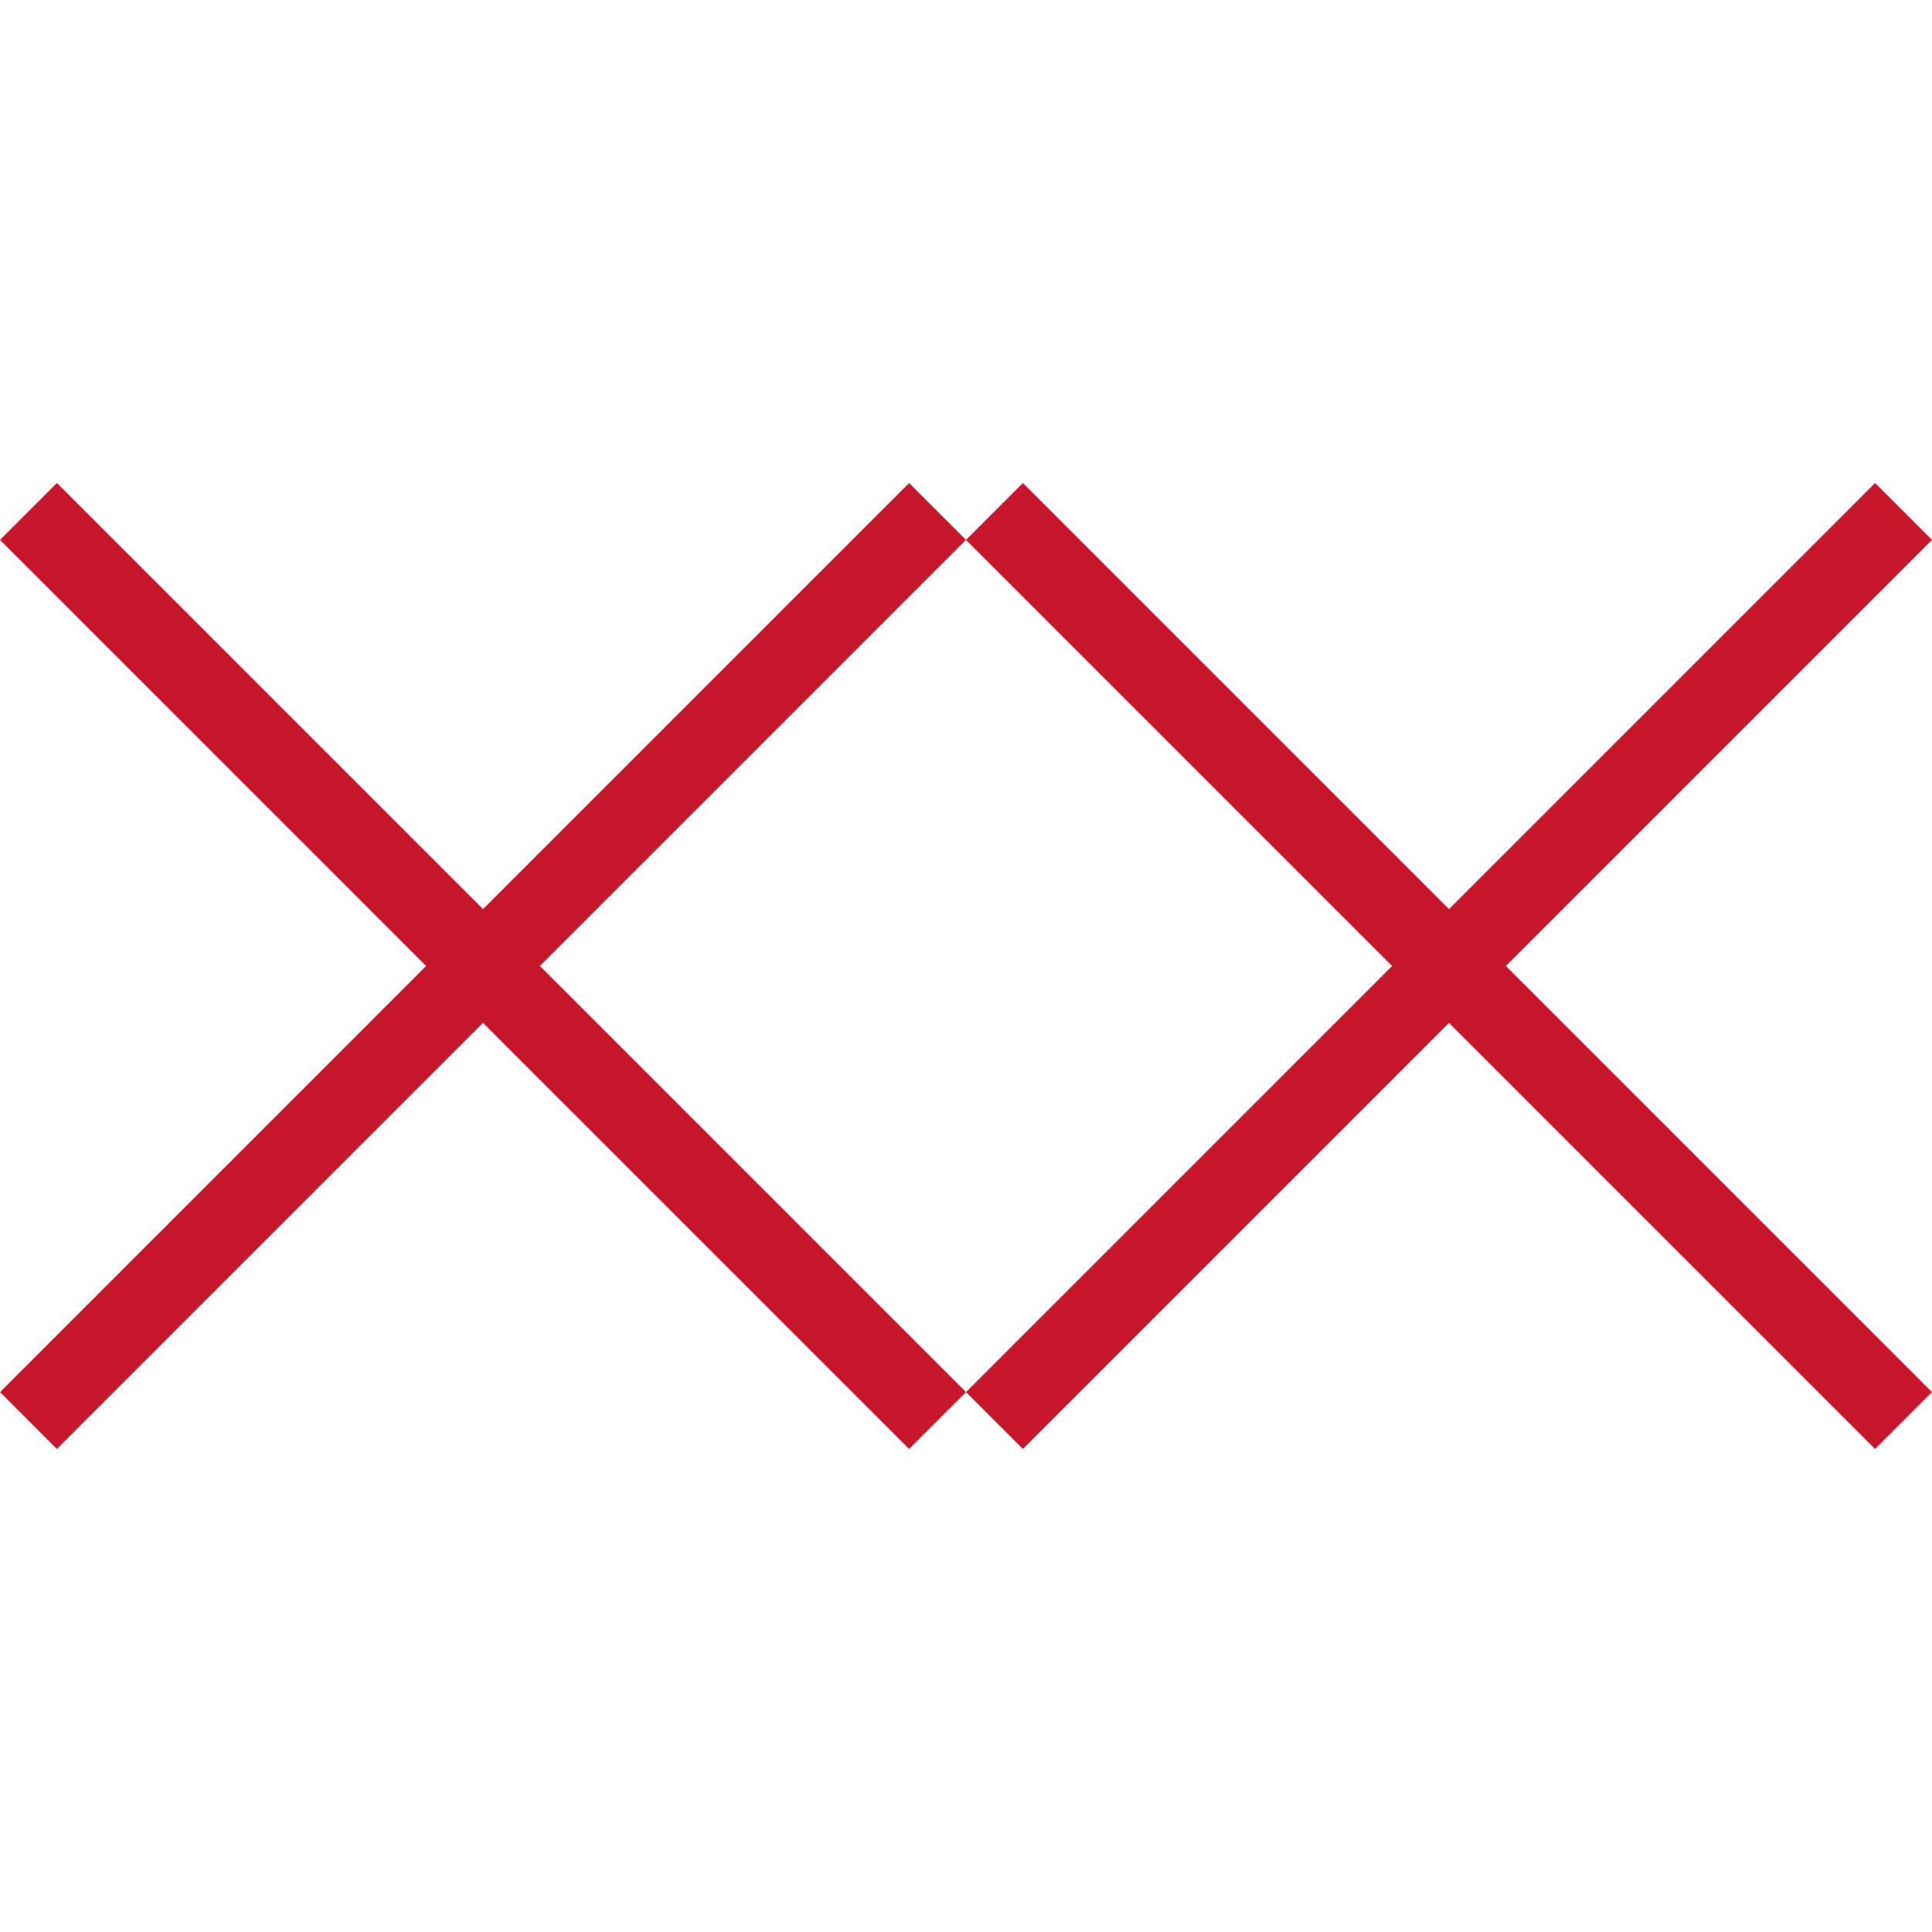 <svg viewBox="0 0 24 24" xmlns="http://www.w3.org/2000/svg">
  <path
     style="fill:#c7162b"
     d="M 0.707 6 L 0 6.707 L 5.293 12 L 0 17.293 L 0.707 18 L 6 12.707 L 11.293 18 L 12 17.293 L 6.707 12 L 12 6.707 L 11.293 6 L 6 11.293 L 0.707 6 z M 12 6.707 L 17.293 12 L 12 17.293 L 12.707 18 L 18 12.707 L 23.293 18 L 24 17.293 L 18.707 12 L 24 6.707 L 23.293 6 L 18 11.293 L 12.707 6 L 12 6.707 z "
     />
</svg>
